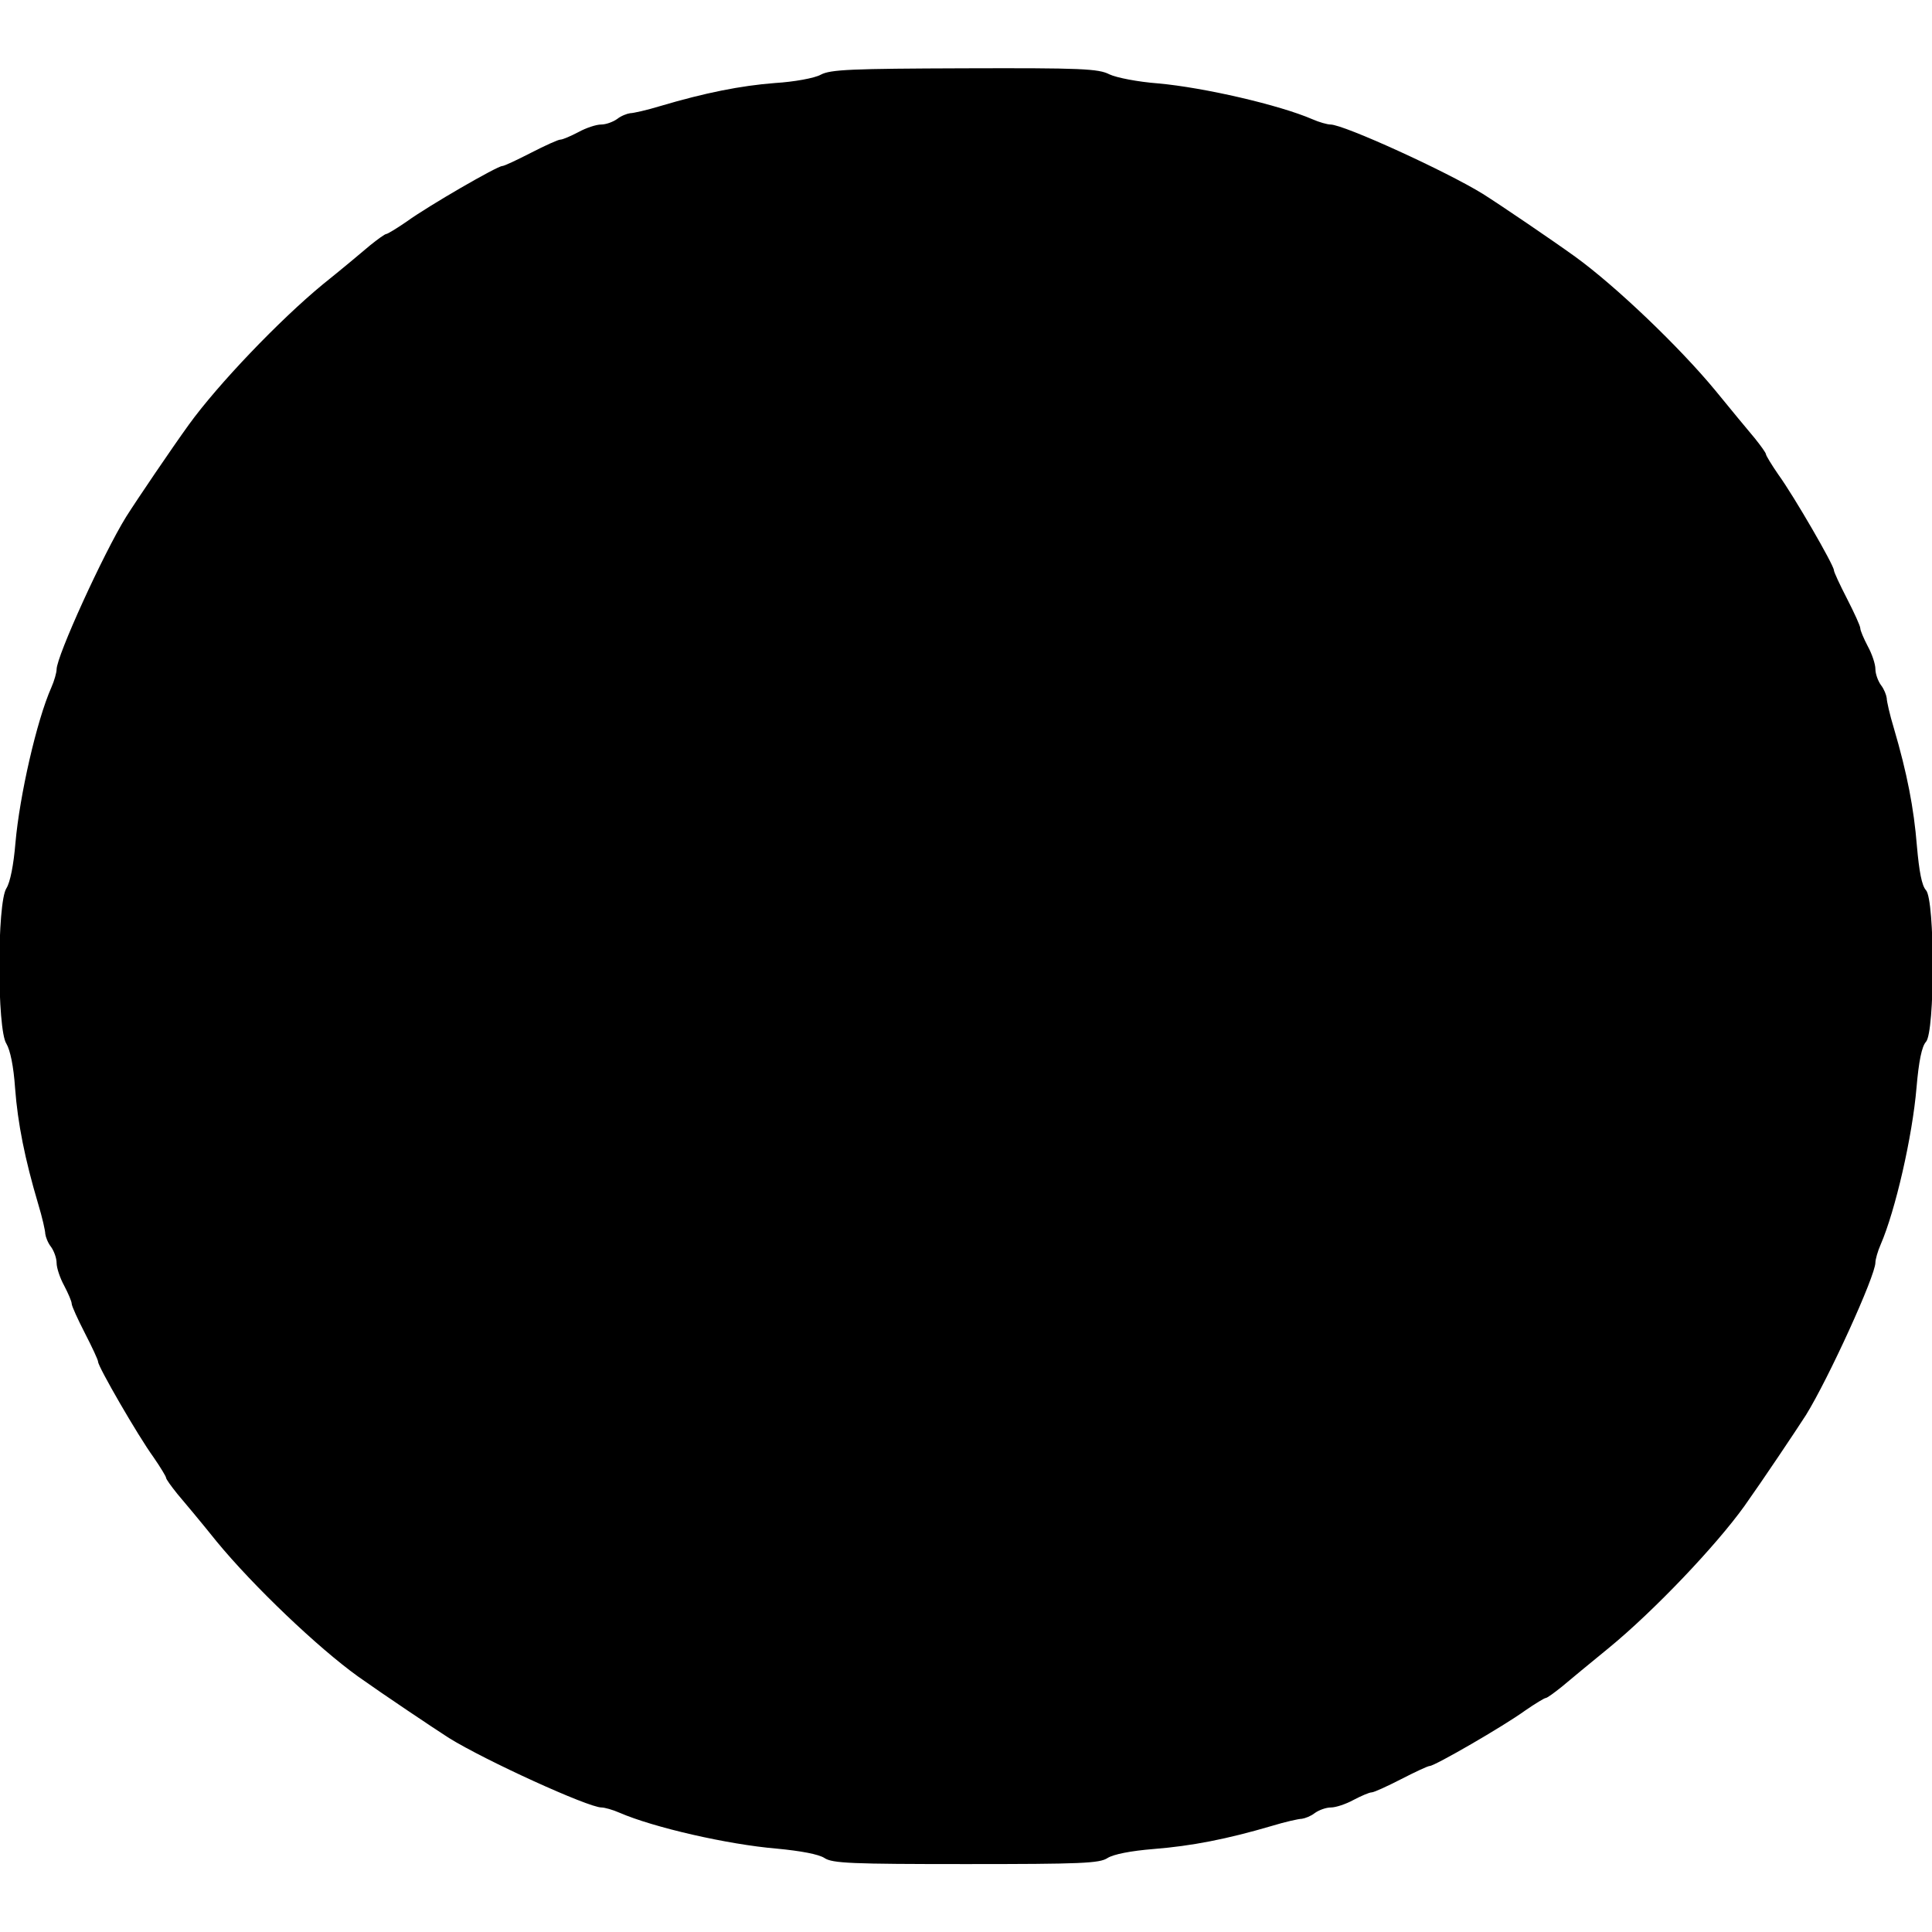 <?xml version="1.0" standalone="no"?>
<!DOCTYPE svg PUBLIC "-//W3C//DTD SVG 20010904//EN"
 "http://www.w3.org/TR/2001/REC-SVG-20010904/DTD/svg10.dtd">
<svg version="1.0" xmlns="http://www.w3.org/2000/svg"
 width="512pt" height="512pt" viewBox="0 0 512 512"
 preserveAspectRatio="xMidYMid meet">

<g transform="translate(0,512) scale(0.1,-0.1)"
fill="#000000" stroke="none">
<path d="M2175 4922 c-16 -9 -71 -19 -121 -22 -91 -7 -186 -26 -304 -61 -36
-11 -72 -19 -80 -19 -8 -1 -24 -7 -34 -15 -11 -8 -30 -15 -43 -15 -13 0 -40
-9 -60 -20 -21 -11 -42 -20 -48 -20 -6 0 -41 -16 -78 -35 -37 -19 -71 -35 -76
-35 -13 0 -195 -105 -253 -147 -26 -18 -51 -33 -54 -33 -4 0 -23 -14 -43 -30
-20 -17 -76 -64 -126 -104 -114 -94 -277 -264 -355 -372 -44 -61 -137 -198
-166 -244 -60 -97 -184 -369 -184 -404 0 -8 -6 -30 -14 -48 -39 -88 -84 -287
-95 -411 -5 -60 -14 -105 -24 -121 -25 -38 -25 -375 0 -412 10 -17 19 -59 23
-118 7 -93 26 -188 61 -306 11 -36 19 -72 19 -80 1 -8 7 -24 15 -34 8 -11 15
-30 15 -43 0 -13 9 -40 20 -60 11 -21 20 -42 20 -48 0 -6 16 -41 35 -78 19
-37 35 -71 35 -76 0 -13 105 -195 147 -253 18 -26 33 -51 33 -54 0 -4 14 -23
30 -43 17 -20 64 -76 104 -126 97 -118 269 -282 375 -358 69 -49 199 -136 241
-163 97 -60 369 -184 404 -184 8 0 30 -6 48 -14 90 -39 286 -84 416 -95 64 -6
112 -15 127 -25 21 -14 72 -16 375 -16 305 0 354 2 375 16 16 10 61 19 123 24
100 8 193 26 312 61 36 11 72 19 80 19 8 1 24 7 34 15 11 8 30 15 43 15 13 0
40 9 60 20 21 11 42 20 48 20 6 0 41 16 78 35 37 19 71 35 76 35 13 0 195 105
253 147 26 18 51 33 54 33 4 0 23 14 43 30 20 17 77 64 126 104 118 97 282
269 358 375 49 69 136 199 163 241 60 97 184 369 184 404 0 8 6 30 14 48 39
90 84 286 95 416 6 70 14 109 25 121 24 26 24 376 0 402 -11 12 -18 49 -24
117 -8 100 -26 193 -61 312 -11 36 -19 72 -19 80 -1 8 -7 24 -15 34 -8 11 -15
30 -15 43 0 13 -9 40 -20 60 -11 21 -20 42 -20 48 0 6 -16 41 -35 78 -19 37
-35 71 -35 76 0 13 -105 195 -147 253 -18 26 -33 51 -33 54 0 4 -14 23 -30 43
-17 20 -64 77 -104 126 -94 114 -264 277 -372 355 -61 44 -198 137 -244 166
-97 60 -369 184 -404 184 -8 0 -30 6 -48 14 -88 38 -287 84 -409 95 -53 4
-110 15 -129 24 -29 15 -75 17 -384 16 -299 -1 -355 -3 -381 -17z"/>
</g>
</svg>
